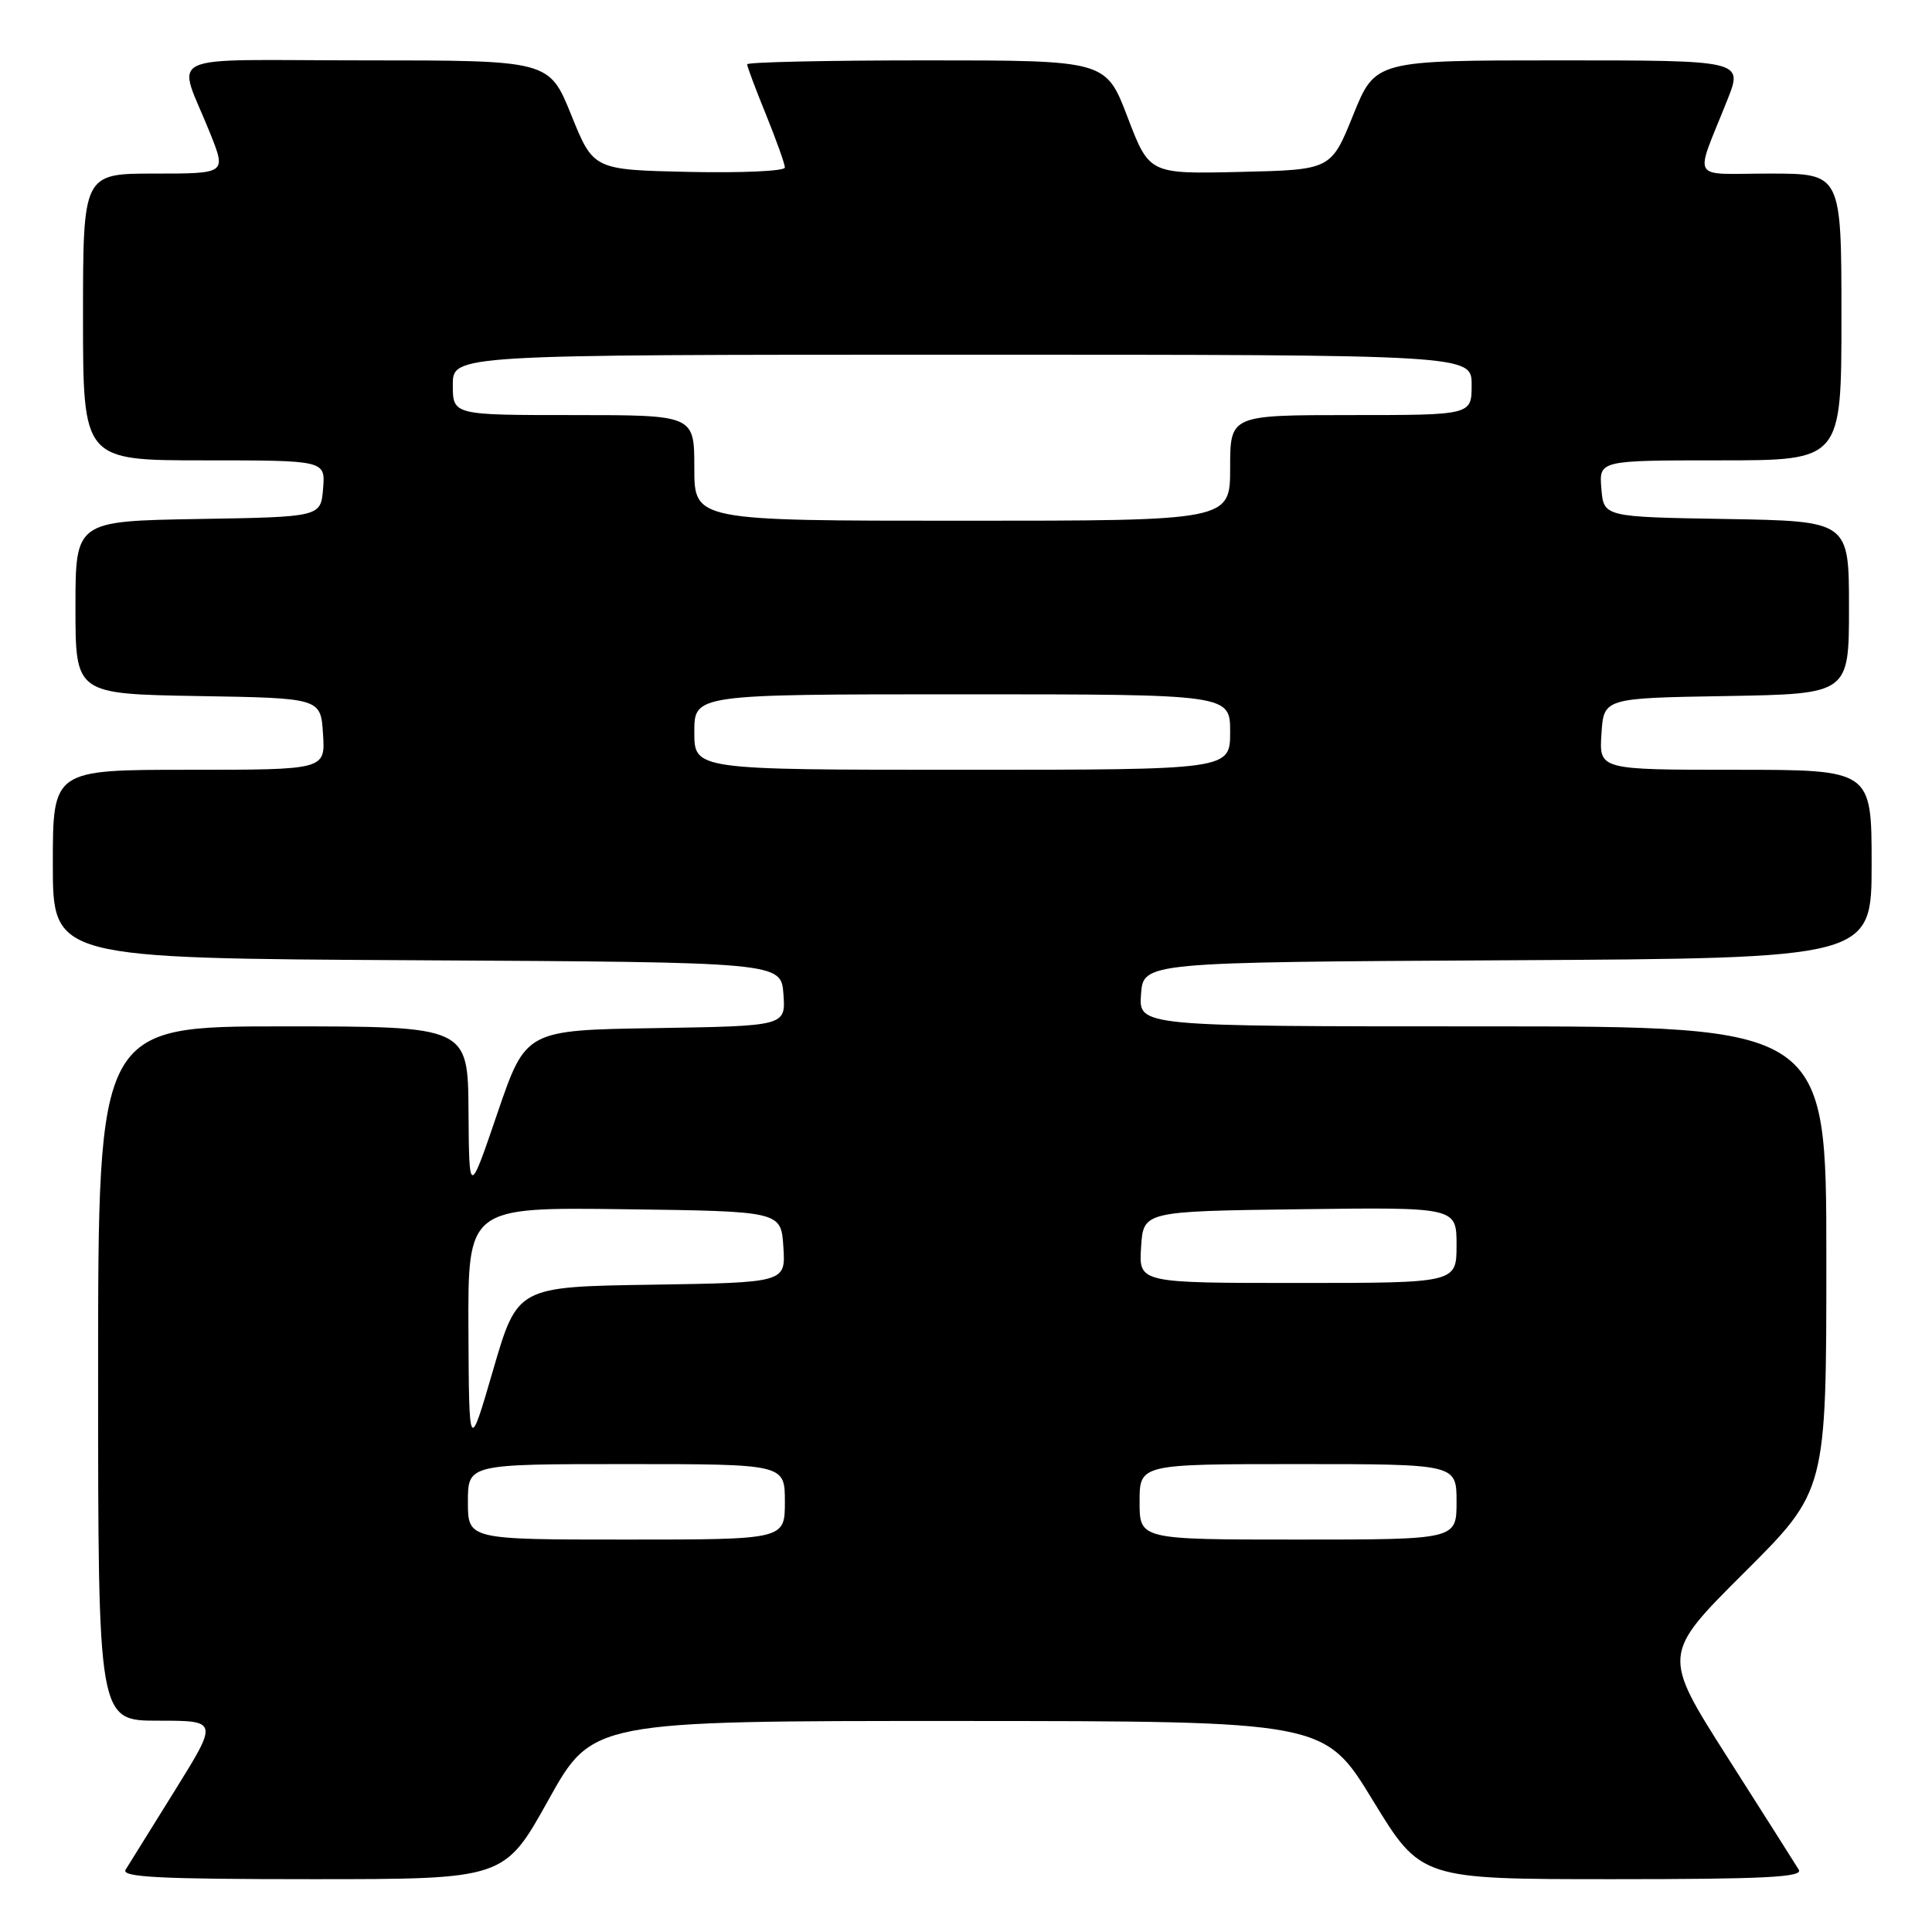 <?xml version="1.0" encoding="UTF-8" standalone="no"?>
<!DOCTYPE svg PUBLIC "-//W3C//DTD SVG 1.1//EN" "http://www.w3.org/Graphics/SVG/1.1/DTD/svg11.dtd" >
<svg xmlns="http://www.w3.org/2000/svg" xmlns:xlink="http://www.w3.org/1999/xlink" version="1.1" viewBox="0 0 256 256">
 <g >
 <path fill="currentColor"
d=" M 72.66 238.52 C 78.50 228.03 78.50 228.03 127.00 228.04 C 175.50 228.06 175.50 228.06 181.89 238.53 C 188.28 249.00 188.28 249.00 213.70 249.00 C 233.78 249.00 238.96 248.74 238.35 247.75 C 237.93 247.06 233.68 240.36 228.91 232.87 C 220.23 219.23 220.23 219.23 231.12 208.38 C 242.00 197.53 242.00 197.53 242.00 166.77 C 242.00 136.00 242.00 136.00 196.44 136.00 C 150.89 136.00 150.89 136.00 151.19 131.75 C 151.50 127.50 151.50 127.50 199.75 127.24 C 248.00 126.98 248.00 126.98 248.00 114.49 C 248.00 102.00 248.00 102.00 229.95 102.00 C 211.89 102.00 211.89 102.00 212.20 97.25 C 212.50 92.50 212.50 92.50 228.75 92.23 C 245.00 91.95 245.00 91.95 245.00 80.50 C 245.00 69.05 245.00 69.05 228.75 68.77 C 212.50 68.50 212.50 68.50 212.19 64.75 C 211.88 61.00 211.88 61.00 227.94 61.00 C 244.00 61.00 244.00 61.00 244.00 42.00 C 244.00 23.00 244.00 23.00 234.52 23.00 C 223.76 23.00 224.50 24.28 228.88 13.25 C 230.97 8.00 230.97 8.00 206.60 8.00 C 182.23 8.00 182.23 8.00 179.30 15.25 C 176.37 22.50 176.37 22.50 164.33 22.78 C 152.29 23.06 152.29 23.06 149.41 15.53 C 146.54 8.00 146.54 8.00 122.77 8.00 C 109.70 8.00 99.00 8.23 99.00 8.52 C 99.00 8.81 100.12 11.81 101.50 15.19 C 102.87 18.58 104.00 21.73 104.00 22.20 C 104.00 22.67 98.29 22.93 91.31 22.78 C 78.63 22.50 78.63 22.50 75.70 15.25 C 72.77 8.00 72.77 8.00 48.41 8.00 C 20.69 8.00 23.48 6.68 27.88 17.75 C 29.97 23.00 29.97 23.00 20.49 23.00 C 11.00 23.00 11.00 23.00 11.00 42.00 C 11.00 61.00 11.00 61.00 27.06 61.00 C 43.12 61.00 43.12 61.00 42.81 64.75 C 42.50 68.50 42.50 68.50 26.25 68.77 C 10.00 69.05 10.00 69.05 10.00 80.50 C 10.00 91.95 10.00 91.95 26.25 92.23 C 42.50 92.50 42.50 92.50 42.80 97.25 C 43.11 102.00 43.11 102.00 25.05 102.00 C 7.00 102.00 7.00 102.00 7.00 114.49 C 7.00 126.98 7.00 126.98 55.25 127.24 C 103.50 127.50 103.50 127.50 103.81 131.73 C 104.11 135.95 104.11 135.95 86.89 136.23 C 69.67 136.50 69.67 136.50 65.91 147.50 C 62.16 158.50 62.16 158.50 62.08 147.25 C 62.00 136.00 62.00 136.00 37.50 136.00 C 13.00 136.00 13.00 136.00 13.00 182.00 C 13.00 228.00 13.00 228.00 20.96 228.00 C 28.92 228.00 28.92 228.00 23.17 237.25 C 20.00 242.34 17.06 247.06 16.64 247.75 C 16.04 248.74 21.24 249.00 41.36 249.00 C 66.83 249.00 66.83 249.00 72.66 238.52 Z  M 62.00 199.00 C 62.00 194.00 62.00 194.00 83.00 194.00 C 104.00 194.00 104.00 194.00 104.00 199.00 C 104.00 204.00 104.00 204.00 83.00 204.00 C 62.00 204.00 62.00 204.00 62.00 199.00 Z  M 151.00 199.00 C 151.00 194.00 151.00 194.00 172.00 194.00 C 193.00 194.00 193.00 194.00 193.00 199.00 C 193.00 204.00 193.00 204.00 172.00 204.00 C 151.00 204.00 151.00 204.00 151.00 199.00 Z  M 62.07 176.23 C 62.00 159.96 62.00 159.96 82.75 160.23 C 103.50 160.50 103.50 160.50 103.80 165.23 C 104.11 169.95 104.11 169.95 86.34 170.23 C 68.56 170.50 68.56 170.50 65.35 181.50 C 62.15 192.50 62.15 192.50 62.07 176.23 Z  M 151.20 165.25 C 151.50 160.50 151.50 160.50 172.25 160.23 C 193.00 159.96 193.00 159.96 193.00 164.98 C 193.00 170.00 193.00 170.00 171.95 170.00 C 150.89 170.00 150.89 170.00 151.20 165.25 Z  M 92.00 97.00 C 92.00 92.00 92.00 92.00 127.50 92.00 C 163.00 92.00 163.00 92.00 163.00 97.00 C 163.00 102.00 163.00 102.00 127.50 102.00 C 92.00 102.00 92.00 102.00 92.00 97.00 Z  M 92.00 62.00 C 92.00 55.00 92.00 55.00 76.00 55.00 C 60.00 55.00 60.00 55.00 60.00 51.00 C 60.00 47.00 60.00 47.00 127.50 47.00 C 195.00 47.00 195.00 47.00 195.00 51.00 C 195.00 55.00 195.00 55.00 179.00 55.00 C 163.00 55.00 163.00 55.00 163.00 62.00 C 163.00 69.00 163.00 69.00 127.50 69.00 C 92.00 69.00 92.00 69.00 92.00 62.00 Z "/>
</g>
</svg>